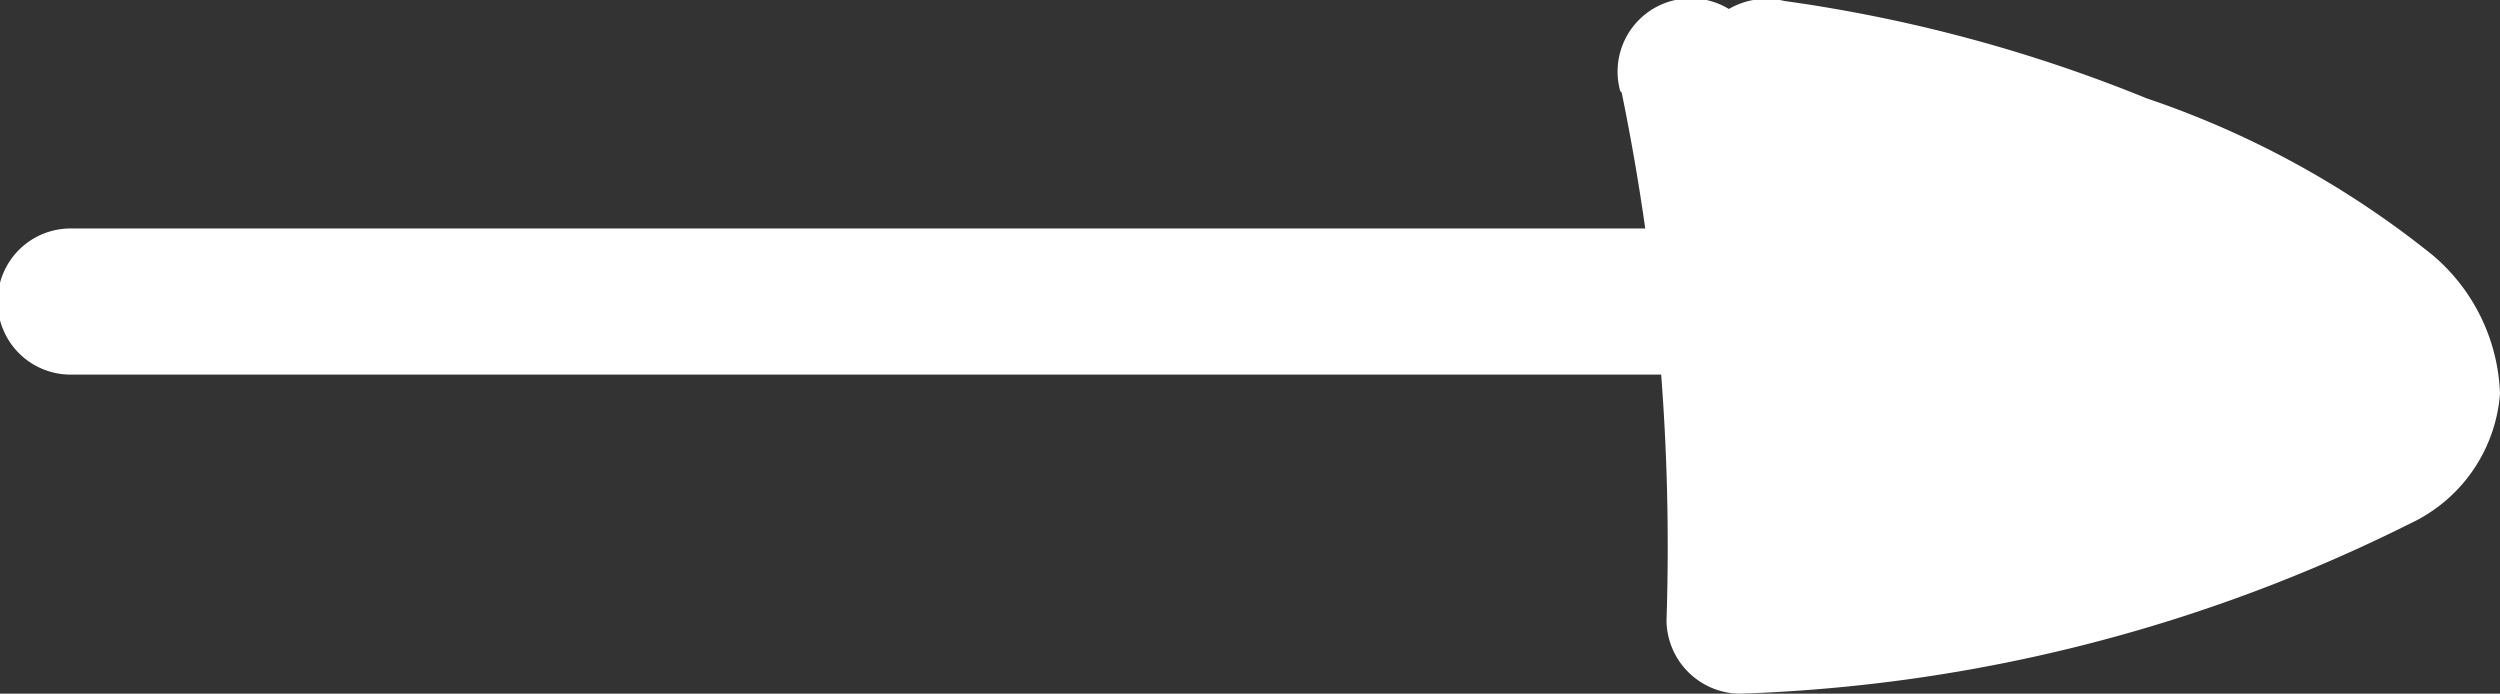 <svg id="Layer_14" data-name="Layer 14" xmlns="http://www.w3.org/2000/svg" viewBox="0 0 51.32 14.24"><rect x="0" y="0" width="51.32" height="14.24" fill="#333333" stroke="none"/><defs><style>.cls-1{fill:#fff;}</style></defs><path class="cls-1" d="M968.68,615.32h37.76a1.5,1.5,0,0,0,0-3H968.68a1.5,1.5,0,0,0,0,3Z" transform="translate(-967.23 -607.63)"/><path class="cls-1" d="M1002,609.13a47.12,47.12,0,0,1,1,11.24,33.51,33.51,0,0,0,12.71-3.15,2.44,2.44,0,0,0,1.23-1c.61-1.11-.57-2.34-1.66-3a30.29,30.29,0,0,0-11.76-4.15" transform="translate(-967.23 -607.63)"/><path class="cls-1" d="M1000.52,609.53a46.37,46.37,0,0,1,.92,10.84,1.52,1.52,0,0,0,1.5,1.5,33.18,33.18,0,0,0,13.78-3.5,3.21,3.21,0,0,0,1.83-2.66,3.9,3.9,0,0,0-1.38-2.84,19.1,19.1,0,0,0-5.87-3.22,31,31,0,0,0-7.44-2,1.54,1.54,0,0,0-1.84,1.05,1.5,1.5,0,0,0,1,1.84,30.86,30.86,0,0,1,7.08,1.83,26.6,26.6,0,0,1,3,1.39,16,16,0,0,1,1.55.9,8.61,8.61,0,0,1,.85.86c.07.05.07.27,0,.17s.1-.2-.25,0a11.69,11.69,0,0,1-1.48.69,32.63,32.63,0,0,1-10.88,2.46l1.5,1.5a50,50,0,0,0-1-11.64,1.5,1.5,0,1,0-2.9.8Z" transform="translate(-967.23 -607.63)"/></svg>